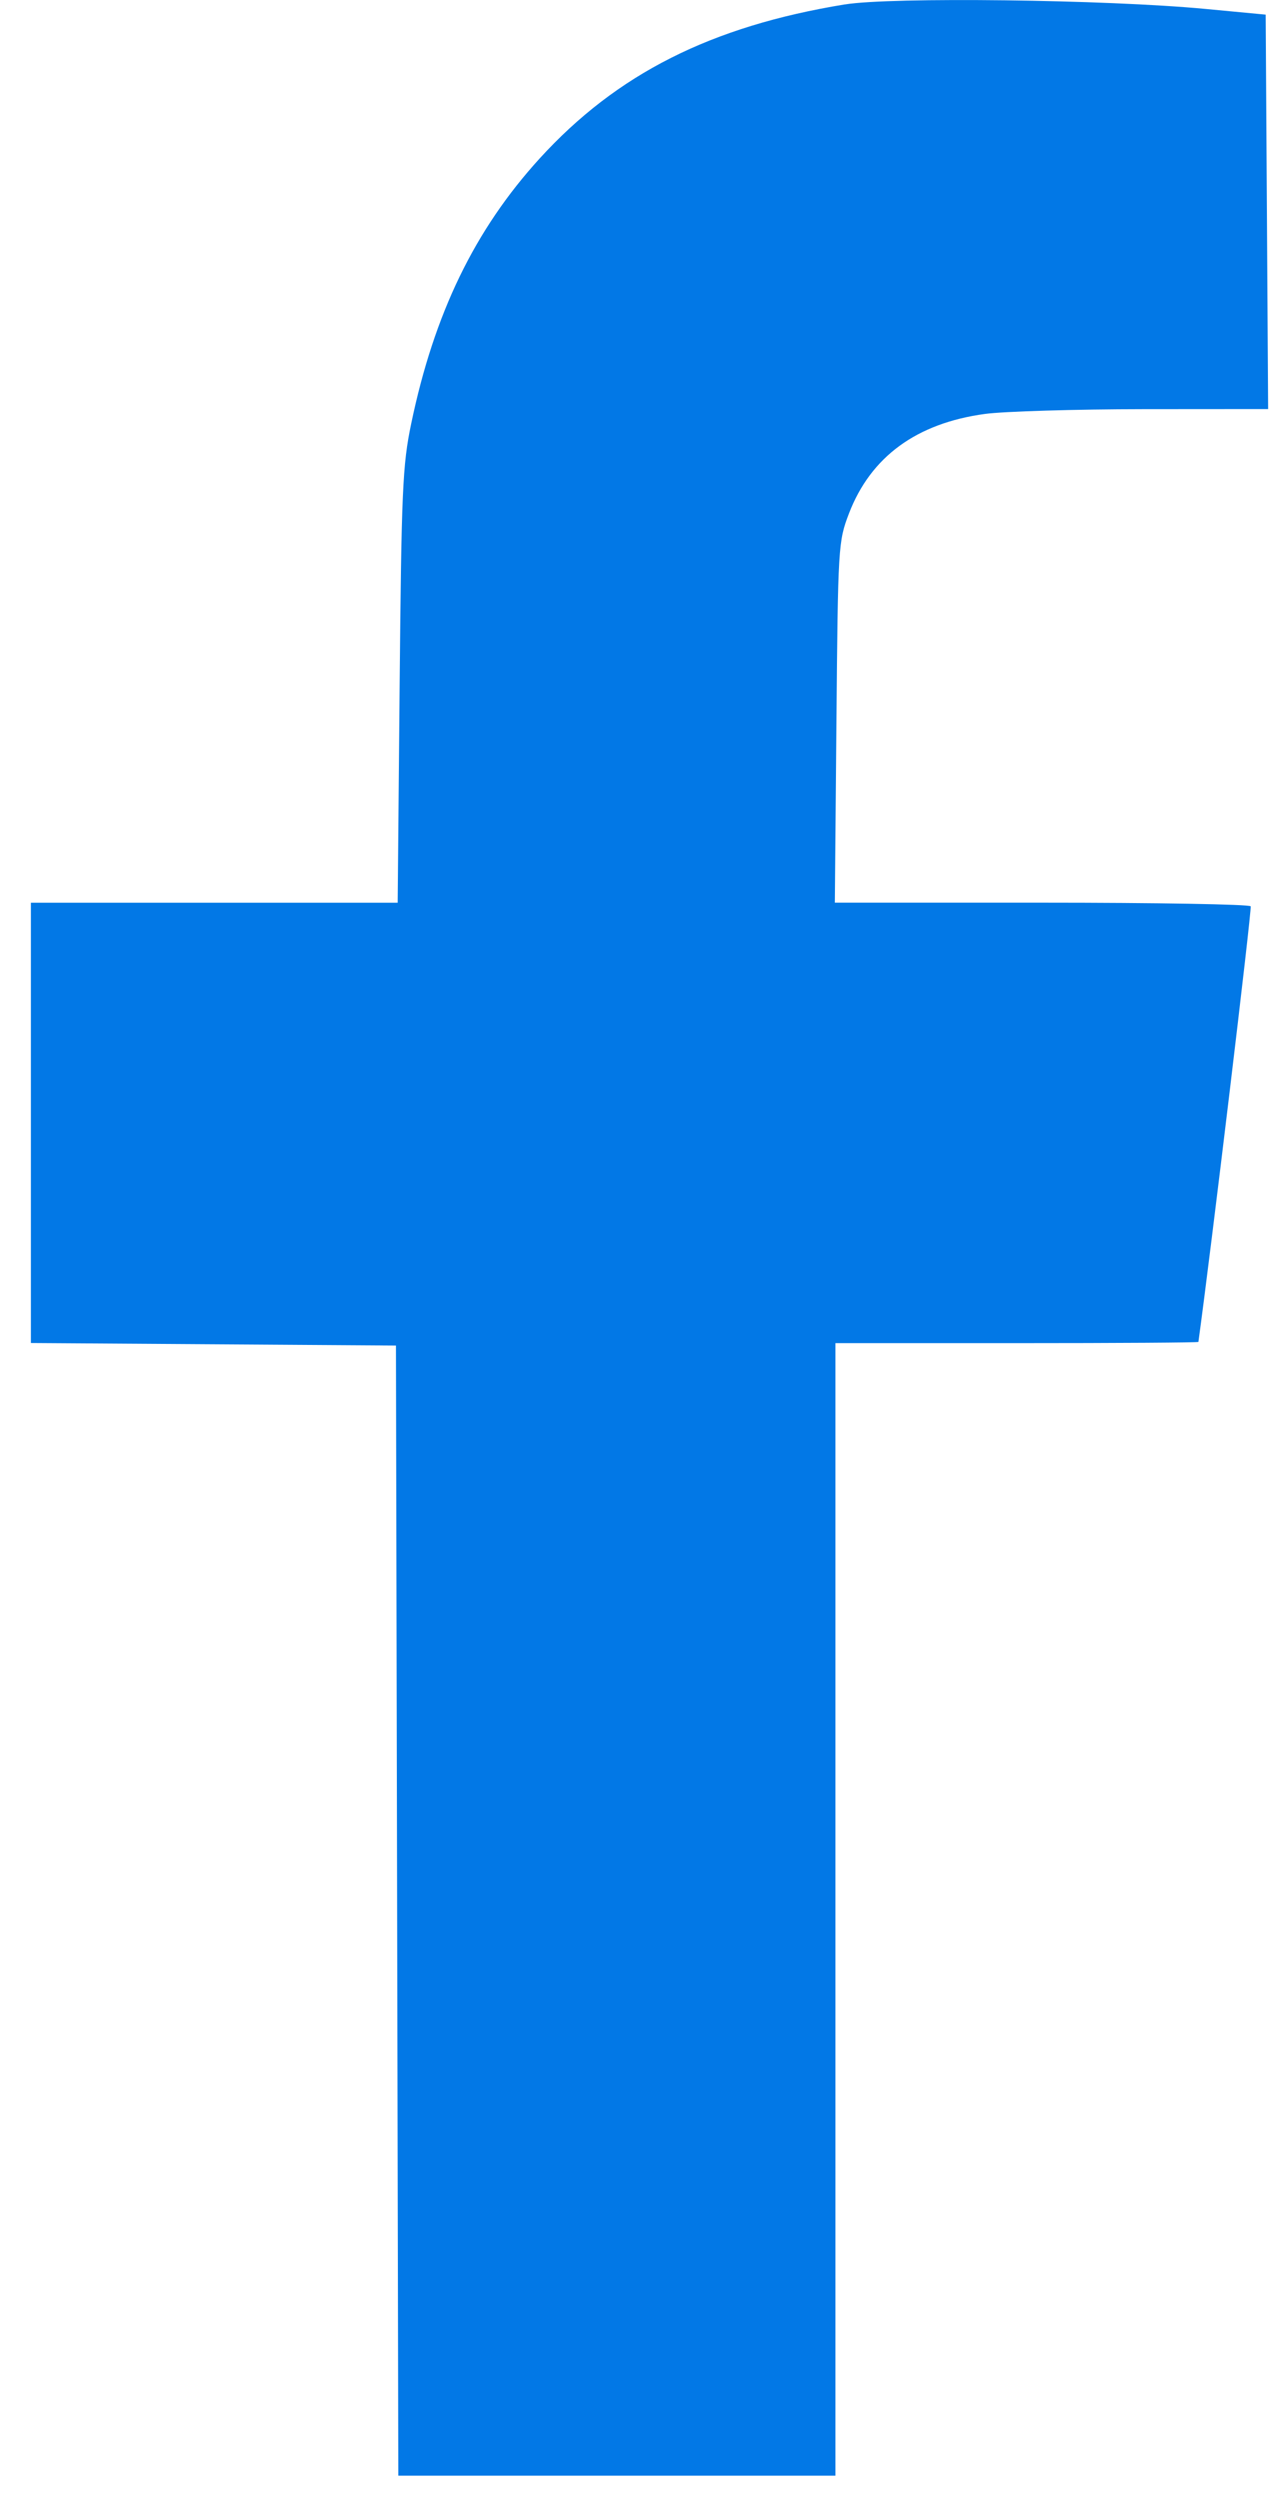 <svg width="28" height="55" fill="none" xmlns="http://www.w3.org/2000/svg"><path fill-rule="evenodd" clip-rule="evenodd" d="M18.597.097c-2.948.482-5.019 1.528-6.718 3.39-1.43 1.57-2.322 3.41-2.827 5.832-.191.914-.215 1.467-.255 5.776l-.043 4.766H.68v9.687l4.018.028 4.018.028.026 12.432.026 12.432h9.622V29.551h3.993c2.196 0 3.995-.012 3.997-.027.268-1.94 1.18-9.528 1.151-9.584-.023-.044-2.091-.08-4.597-.08h-4.557l.035-3.966c.034-3.88.04-3.98.276-4.597.48-1.249 1.489-1.986 2.995-2.19.414-.056 1.985-.103 3.491-.105L27.915 9l-.027-4.34-.027-4.338-1.33-.126c-2.182-.206-6.915-.265-7.934-.098z" fill="#0278E6"/></svg>